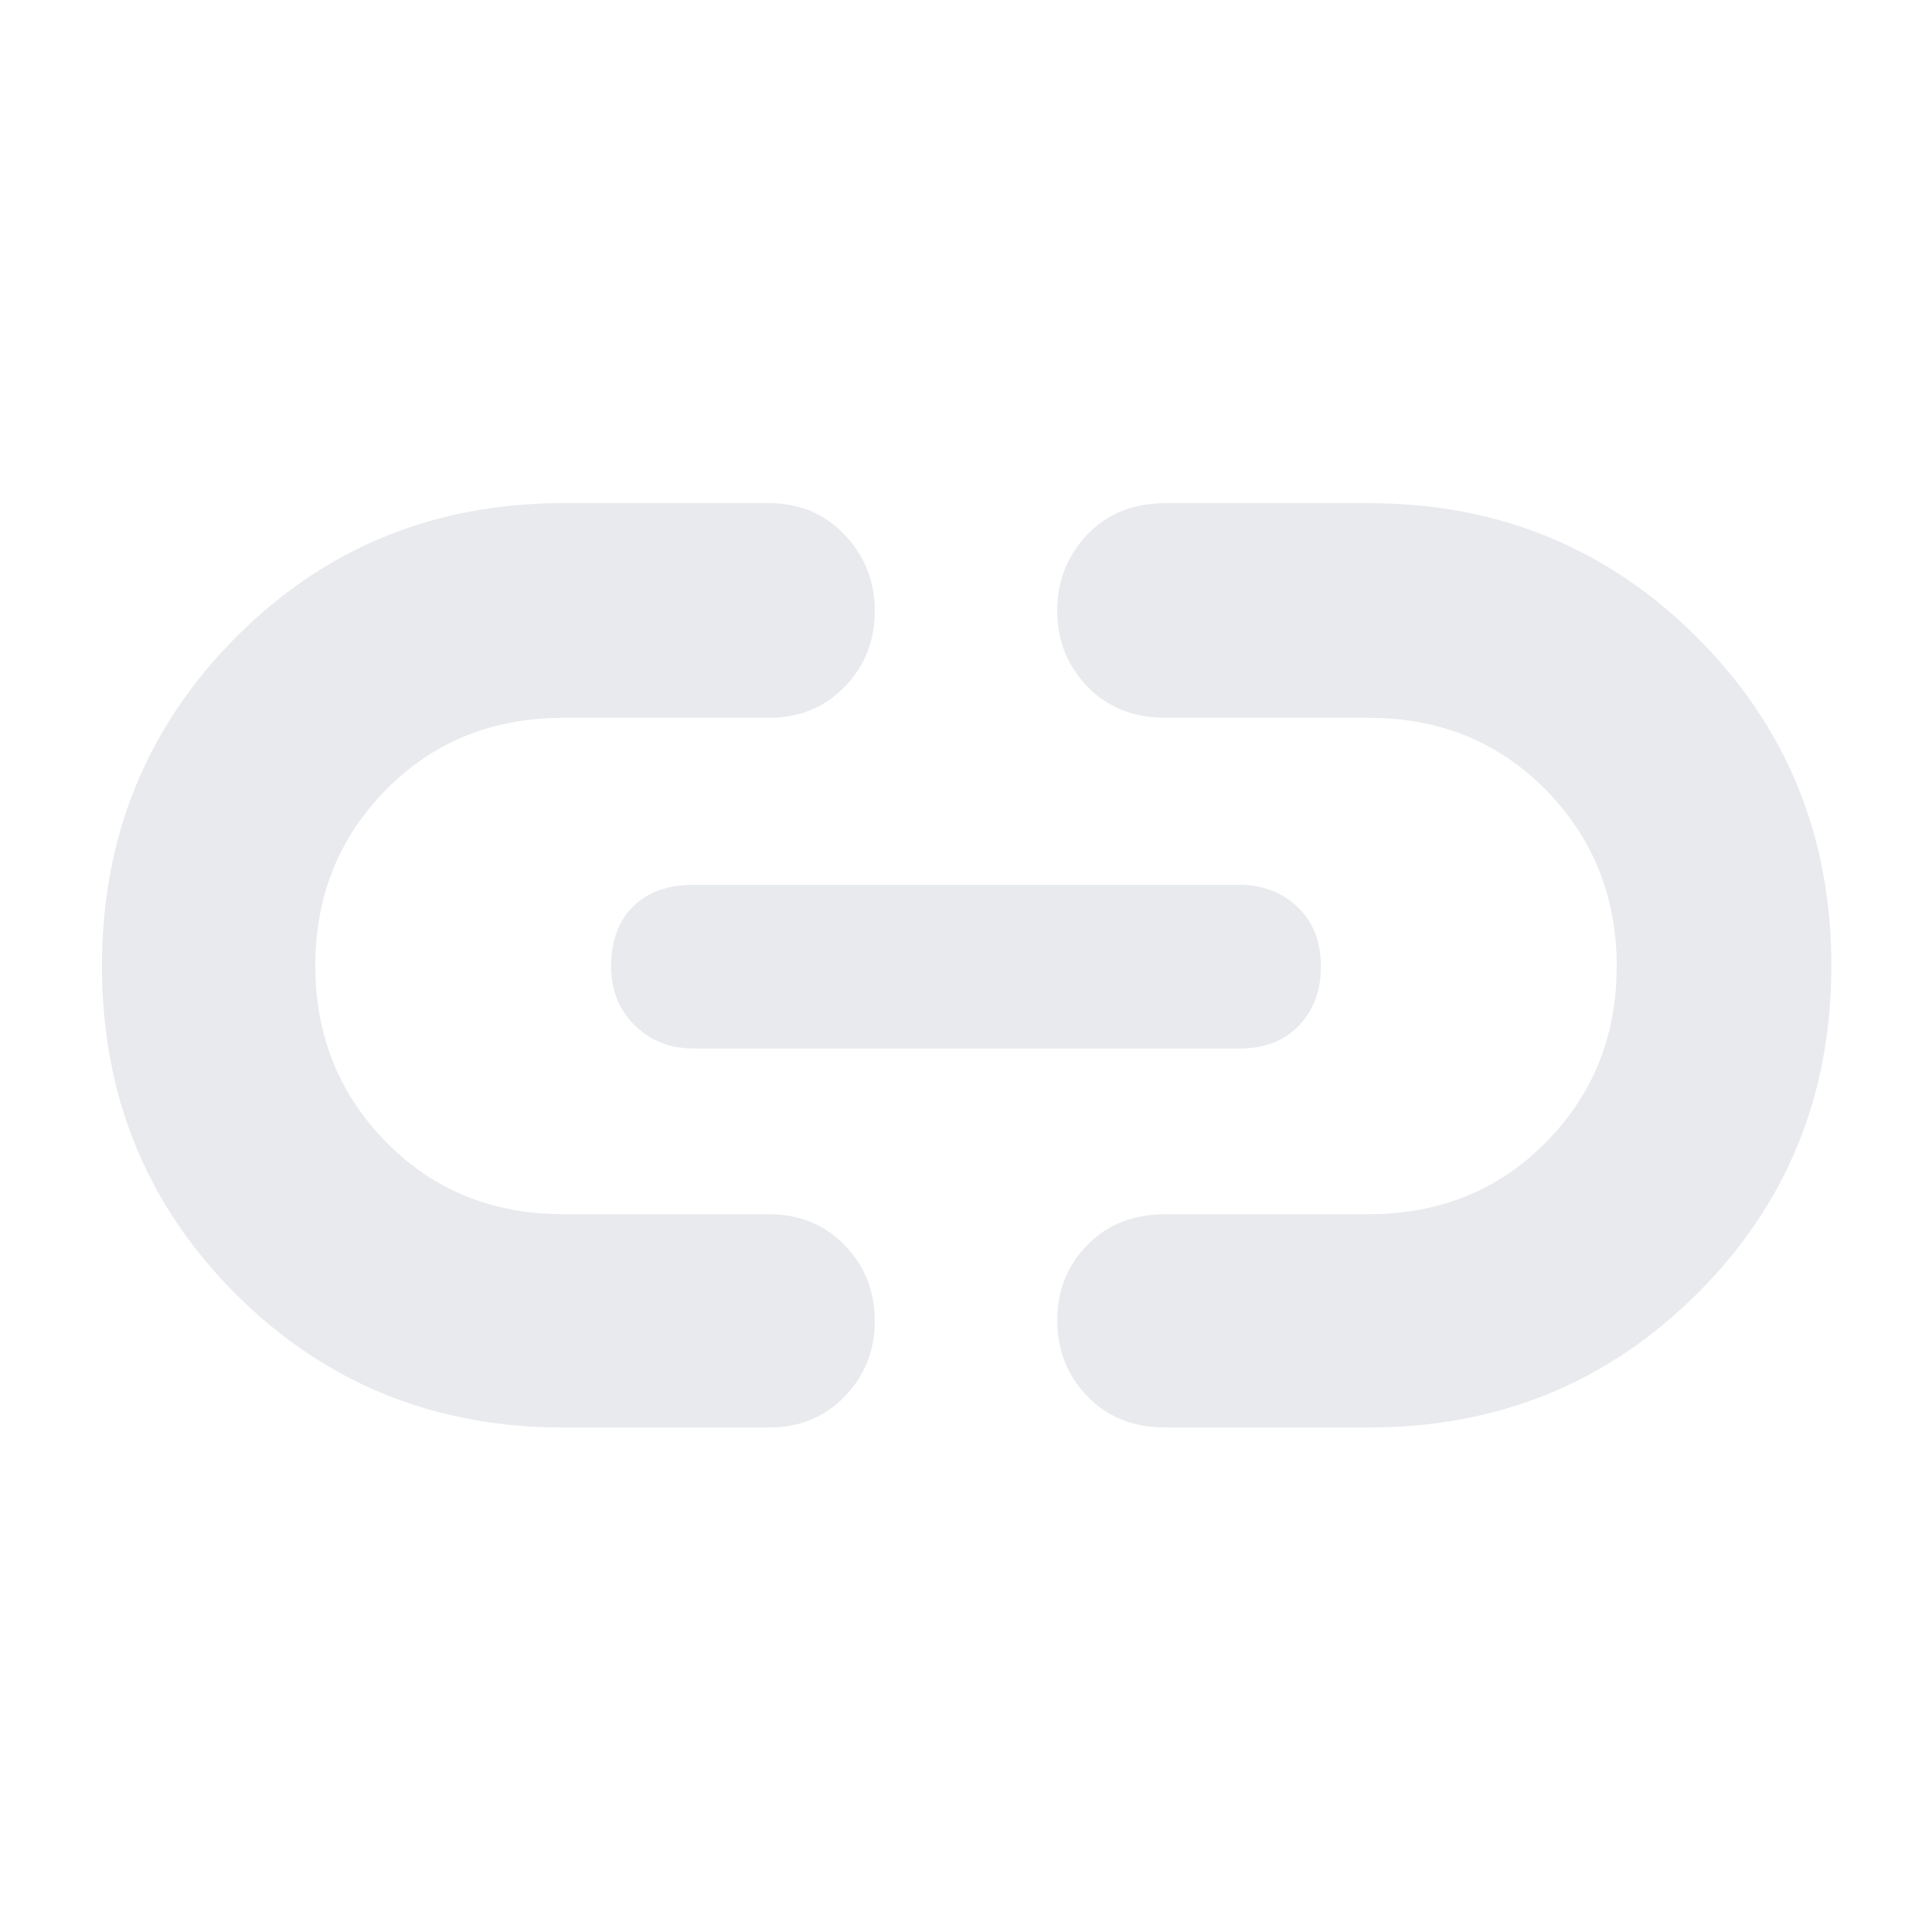 <svg xmlns="http://www.w3.org/2000/svg" height="24px" viewBox="0 -960 960 960" width="24px" fill="#e8eaed"><path d="M280-250.67q-96.51 0-162.92-66.38-66.41-66.39-66.41-162.87t66.41-163.28Q183.49-710 280-710h102q22.85 0 37.76 15.78 14.91 15.79 14.91 37.88 0 22.09-14.91 37.55-14.91 15.46-37.76 15.46H280q-52.89 0-88.11 35.67-35.22 35.68-35.22 87.5 0 51.83 35.22 87.66T280-356.67h102q22.85 0 37.76 15.45 14.91 15.45 14.91 37.55 0 22.09-14.91 37.55-14.91 15.45-37.76 15.45H280ZM344.67-439q-17.57 0-29.29-11.54-11.71-11.54-11.71-29.37 0-18.82 10.88-29.62t30.12-10.8H616q16.92 0 28.62 10.91 11.71 10.92 11.71 29.75 0 17.82-10.87 29.25Q634.58-439 616-439H344.67Zm234.66 188.33q-24.16 0-39.08-15.57-14.92-15.57-14.92-37.67 0-22.09 14.92-37.42 14.92-15.34 39.08-15.34H680q52.89 0 88.11-35.67 35.22-35.68 35.22-87.5 0-51.83-35.22-87.66T680-603.33H579.33q-24.16 0-39.08-15.58-14.92-15.57-14.92-37.66 0-22.1 14.92-37.76Q555.17-710 579.33-710H680q96.51 0 163.26 66.72Q910-576.56 910-480.08q0 96.48-66.74 162.95-66.75 66.46-163.26 66.46H579.33Z"/></svg>
